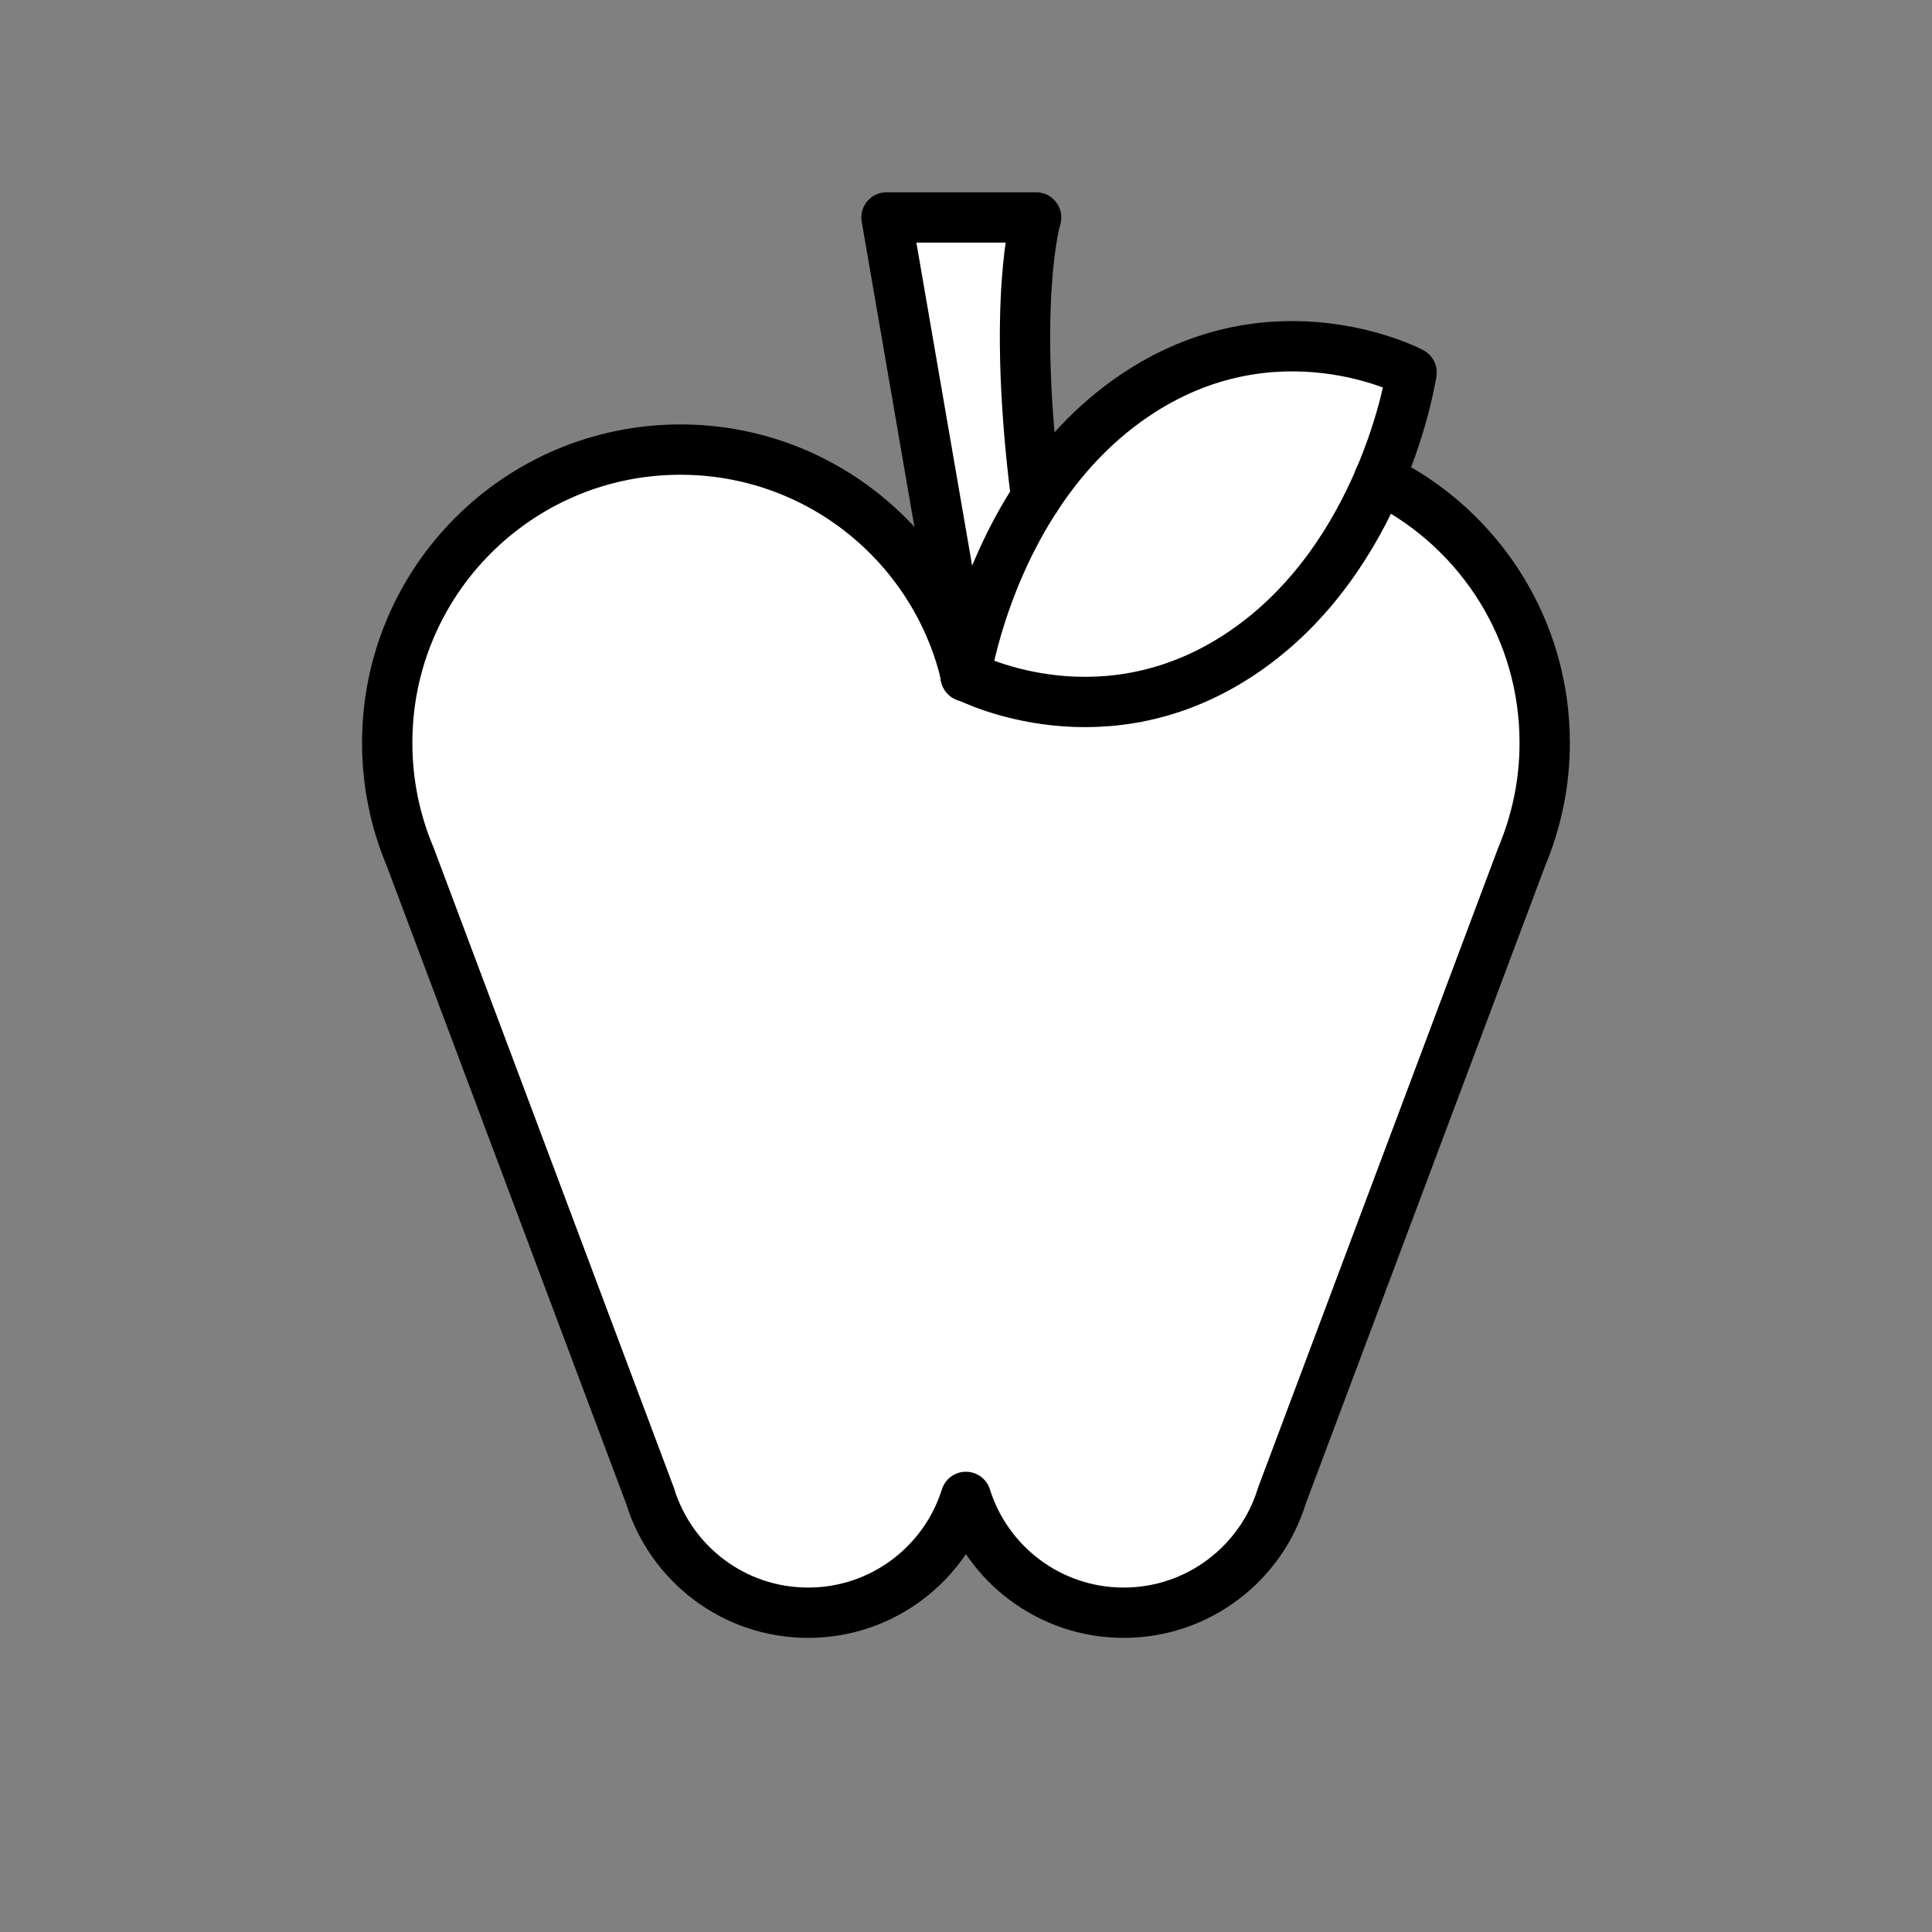 <svg xmlns="http://www.w3.org/2000/svg" viewBox="0 0 1920 1920">
    <rect x="0" y="0" width="1920" height="1920" fill="#808080" stroke="none"/>
    <style>
        .st0{fill:#fff}.st1{fill:none;stroke:#000;stroke-width:50;stroke-linecap:round;stroke-linejoin:round;stroke-miterlimit:10}
    </style>
    <path class="st0" d="M1274 1486.5c-20.6 67.3-83.2 116.2-157.2 116.2-73.6 0-135.9-48.4-156.8-115.1-20.9 66.7-83.2 115.1-156.8 115.1-74 0-136.6-48.9-157.1-116.2L407.6 851.3c-14.7-34.8-22.8-73-22.8-113.2 0-160.9 130.4-291.4 291.4-291.4 136.5 0 251.1 93.9 282.7 220.6.3 1.2.6 2.5.9 3.7-.1.3-.1.5-.1.5s.1 0 .2.1c6.1 3.2 138.7 69.7 275.8-23.6 69.1-47 110.7-115.1 135.1-172.1l7.4 3.4c93.4 48.5 157.2 146.2 157.2 258.7 0 20.1-2 39.7-5.9 58.6-3.9 18.9-9.6 37.2-16.9 54.6L1274 1486.5z" id="Layer_5"/>
    <path class="st0" d="M959.9 671.8c0-.2-.1-.4-.1-.6 1.2-7.3 15.7-93.7 70-176.8 23.9-36.6 55.5-72.5 97.1-100.8 140.4-95.5 276-23.5 276-23.5s-6.9 47.1-32.1 105.9c-24.4 57-66 125.1-135.1 172.1-137.1 93.3-269.7 26.8-275.8 23.7z" id="Layer_6"/>
    <path class="st0" d="M881 216.1h148.7s-24.9 81.7 0 278.3c-54.3 83.1-68.8 169.4-70 176.8-.3-1.2-.6-2.5-.9-3.7L881 216.1z" id="Layer_7"/>
    <g id="STROKES">
        <g id="XMLID_1_">
            <path class="st1" d="M960 672.2c0-.2-.1-.3-.1-.5s-.1-.4-.1-.6c-.3-1.2-.6-2.5-.9-3.7-31.6-126.7-146.2-220.6-282.7-220.6-160.9 0-291.4 130.4-291.4 291.4 0 40.1 8.1 78.4 22.8 113.2L646 1486.5c20.6 67.3 83.1 116.2 157.1 116.2 73.6 0 135.9-48.4 156.8-115.1 20.9 66.7 83.2 115.1 156.8 115.1 74 0 136.6-48.9 157.2-116.2l238.4-635.2c7.3-17.4 13-35.7 16.9-54.6 3.9-18.9 5.9-38.5 5.9-58.6 0-112.5-63.8-210.2-157.2-258.7l-7.4-3.4"/>
            <path class="st1" d="M959.7 672.2l-.8-4.8L881 216.1h148.7s-24.9 81.7 0 278.3"/>
            <path class="st1" d="M1029.7 494.4c23.9-36.6 55.5-72.5 97.1-100.8 140.4-95.5 276-23.5 276-23.5s-6.9 47.1-32.1 105.9c-24.4 57-66 125.1-135.1 172.1-137.1 93.3-269.6 26.7-275.8 23.6l-.2-.1s0-.2.1-.5c1.2-7.3 15.7-93.6 70-176.7z"/>
        </g>
    </g>
</svg>
